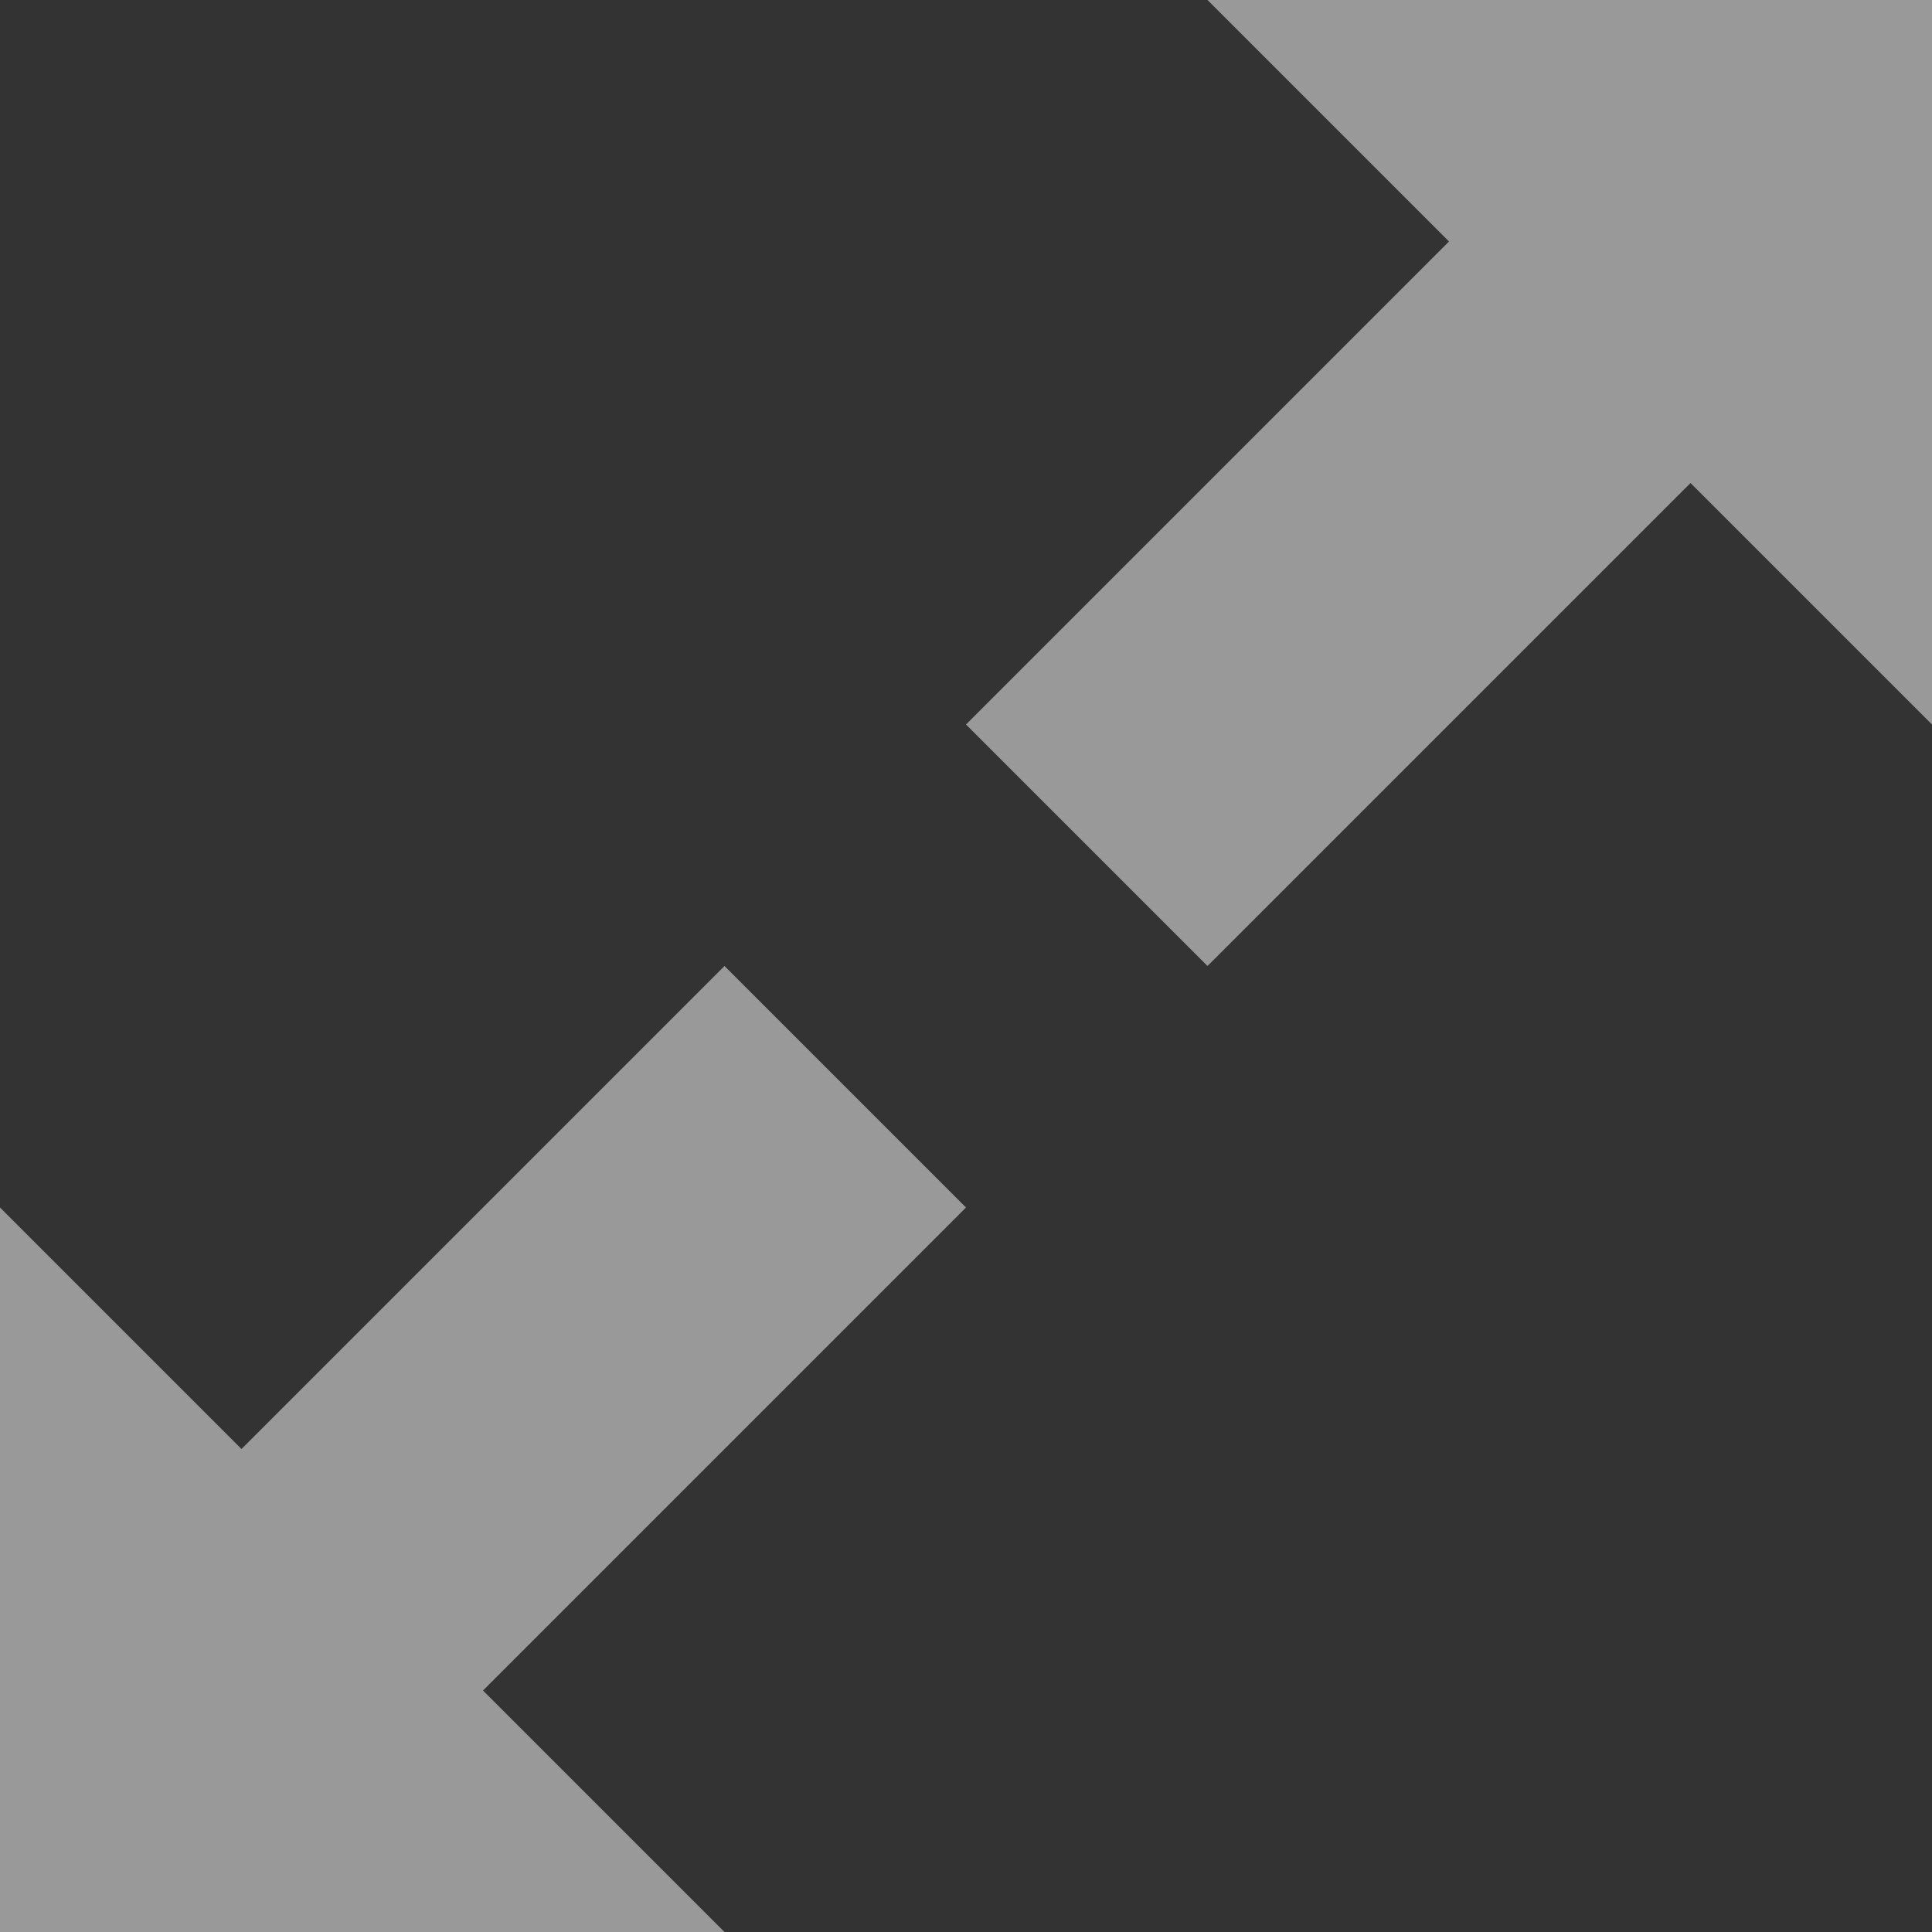 <svg xmlns="http://www.w3.org/2000/svg" width="16" height="16" viewBox="0 0 16 16">
  <rect x="0" y="0" width="16" height="16" fill="#333333" stroke="none"/>
  <path id="expand" d="M14,4h6v6L18,8l-4,4-2-2,4-4ZM10,20H4V14l2,2,4-4,2,2L8,18Z" transform="translate(-4 -4)" fill="#fff" fill-rule="evenodd" opacity="0.5"/>
</svg>
